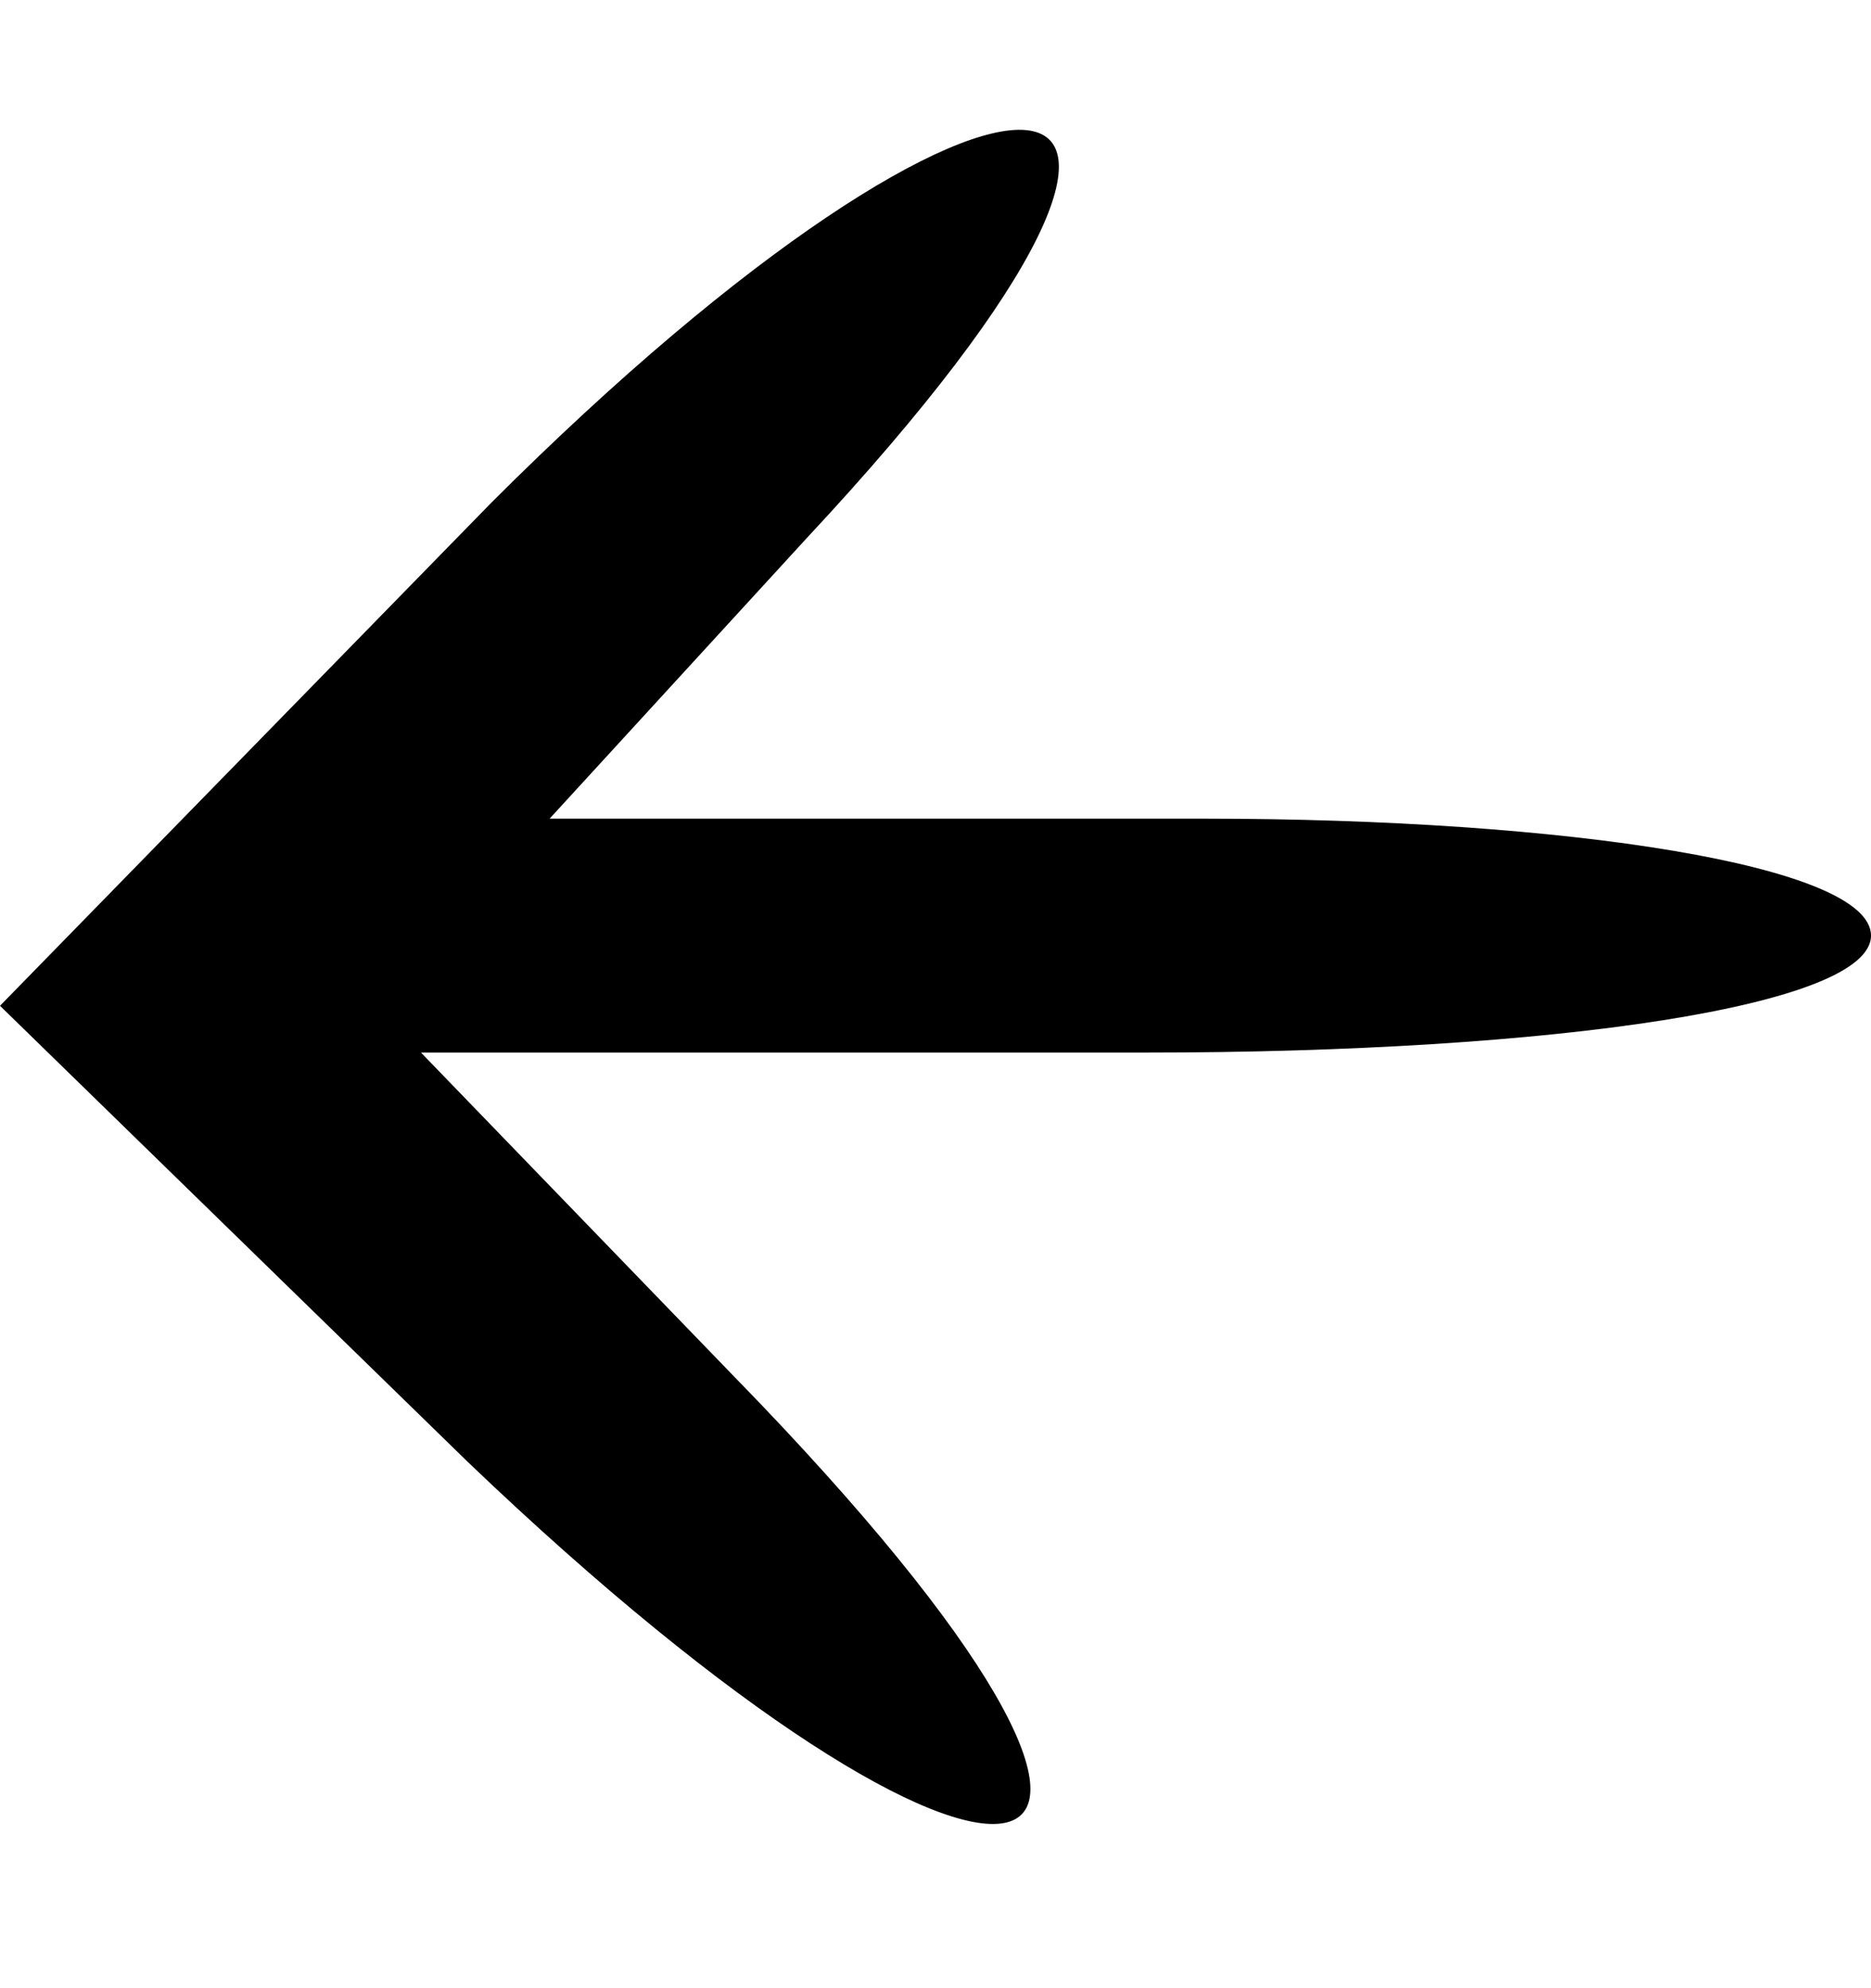 <?xml version="1.0" standalone="no"?>
<!DOCTYPE svg PUBLIC "-//W3C//DTD SVG 20010904//EN"
 "http://www.w3.org/TR/2001/REC-SVG-20010904/DTD/svg10.dtd">
<svg version="1.0" xmlns="http://www.w3.org/2000/svg"
 width="16pt" height="17pt" viewBox="0 0 16 17"
 preserveAspectRatio="xMidYMid meet">

<g transform="translate(0,17) scale(0.1,-0.1)"
fill="#000000" stroke="none">
<path d="M42 127 l-42 -43 40 -39 c46 -44 68 -40 25 5 l-29 30 62 0 c35 0 62
4 62 10 0 6 -26 10 -57 10 l-56 0 22 24 c42 45 17 47 -27 3z"/>
</g>
</svg>
